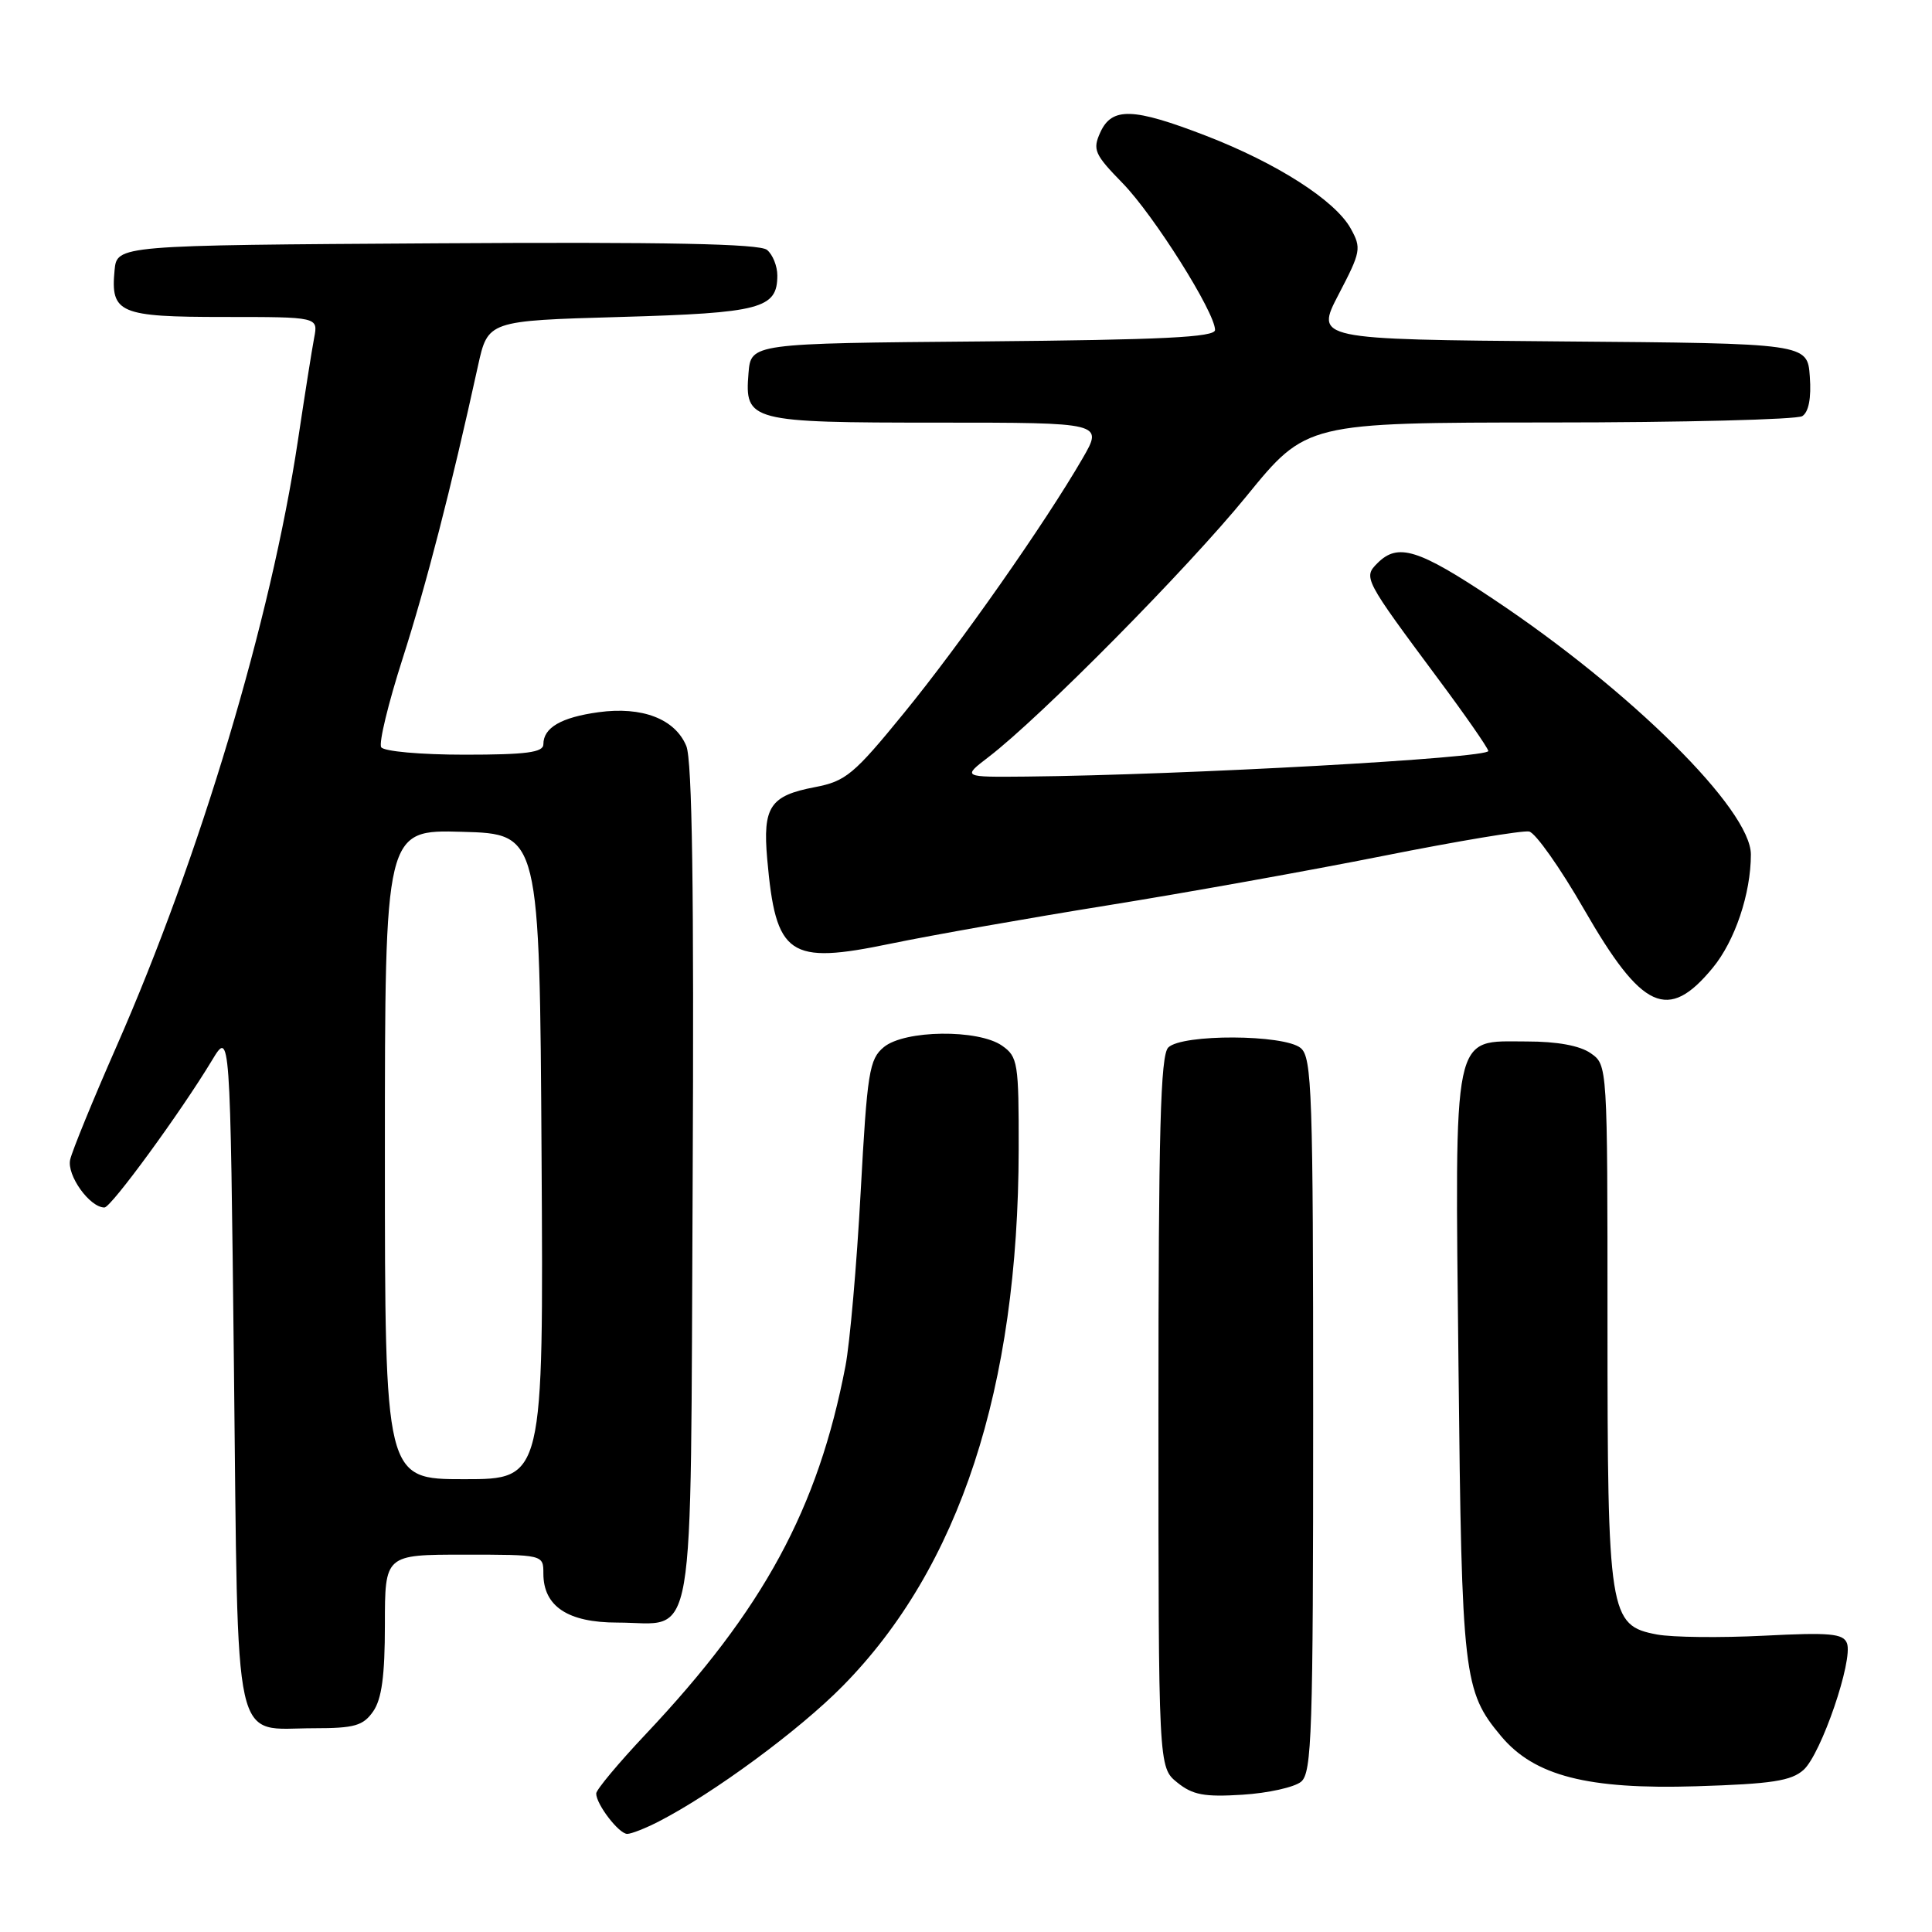 <?xml version="1.0" encoding="UTF-8" standalone="no"?>
<!DOCTYPE svg PUBLIC "-//W3C//DTD SVG 1.1//EN" "http://www.w3.org/Graphics/SVG/1.1/DTD/svg11.dtd" >
<svg xmlns="http://www.w3.org/2000/svg" xmlns:xlink="http://www.w3.org/1999/xlink" version="1.1" viewBox="0 0 256 256">
 <g >
 <path fill="currentColor"
d=" M 87.30 241.35 C 94.52 237.64 105.88 229.28 111.65 223.42 C 127.13 207.73 134.93 183.93 134.98 152.31 C 135.00 140.83 134.87 140.02 132.78 138.56 C 129.62 136.35 119.86 136.47 117.11 138.75 C 115.18 140.35 114.91 142.04 114.04 158.00 C 113.52 167.62 112.61 177.97 112.03 181.00 C 108.40 199.91 101.17 213.25 85.57 229.78 C 81.96 233.61 79.00 237.15 79.00 237.65 C 79.00 239.08 82.01 243.00 83.11 243.00 C 83.65 243.00 85.54 242.26 87.30 241.35 Z  M 172.40 236.09 C 173.83 234.90 174.00 229.65 174.00 187.50 C 174.00 144.77 173.84 140.11 172.35 138.87 C 170.15 137.05 156.61 136.99 154.80 138.80 C 153.77 139.83 153.50 149.83 153.50 187.14 C 153.50 234.18 153.50 234.18 155.99 236.19 C 158.03 237.84 159.57 238.13 164.63 237.81 C 168.02 237.60 171.51 236.82 172.40 236.09 Z  M 238.99 234.51 C 241.32 232.40 245.58 219.95 244.73 217.73 C 244.24 216.45 242.47 216.29 233.71 216.74 C 227.97 217.03 221.60 216.96 219.56 216.58 C 213.22 215.39 213.00 213.99 213.00 175.09 C 213.00 141.11 213.00 141.11 210.78 139.56 C 209.34 138.55 206.34 138.00 202.30 138.00 C 192.34 138.00 192.78 135.89 193.26 181.19 C 193.69 222.18 193.91 224.08 198.91 230.06 C 203.32 235.32 210.37 237.13 224.75 236.69 C 234.79 236.38 237.36 235.98 238.99 234.51 Z  M 49.44 226.78 C 50.58 225.15 51.00 222.06 51.00 215.28 C 51.00 206.00 51.00 206.00 61.50 206.00 C 72.00 206.00 72.00 206.00 72.00 208.50 C 72.00 212.85 75.24 215.00 81.81 215.00 C 92.36 215.00 91.46 220.25 91.78 156.85 C 91.97 117.99 91.72 100.74 90.94 98.85 C 89.45 95.26 85.09 93.58 79.32 94.37 C 74.36 95.05 72.00 96.42 72.00 98.62 C 72.00 99.70 69.76 100.00 61.56 100.00 C 55.74 100.00 50.85 99.56 50.51 99.01 C 50.17 98.46 51.45 93.18 53.35 87.26 C 56.48 77.49 59.76 64.78 63.33 48.50 C 64.65 42.50 64.65 42.50 82.18 42.00 C 100.82 41.47 103.00 40.89 103.00 36.50 C 103.00 35.26 102.39 33.73 101.63 33.11 C 100.65 32.30 88.34 32.05 57.88 32.24 C 15.50 32.50 15.50 32.50 15.18 35.82 C 14.64 41.50 15.81 42.00 29.70 42.00 C 42.16 42.00 42.16 42.00 41.63 44.75 C 41.34 46.26 40.37 52.40 39.47 58.40 C 35.91 82.07 26.50 113.49 15.44 138.65 C 12.33 145.72 9.57 152.47 9.30 153.65 C 8.82 155.72 11.89 160.00 13.84 160.00 C 14.72 160.00 23.94 147.38 28.09 140.50 C 30.50 136.50 30.50 136.50 31.00 181.33 C 31.58 232.96 30.69 229.00 41.63 229.00 C 46.96 229.00 48.12 228.67 49.44 226.78 Z  M 226.94 128.25 C 229.89 124.68 232.00 118.40 232.00 113.22 C 232.00 107.29 216.16 91.57 197.90 79.40 C 187.92 72.74 185.24 71.91 182.53 74.61 C 180.62 76.52 180.71 76.69 190.60 90.00 C 194.08 94.67 197.06 98.95 197.21 99.50 C 197.48 100.44 156.91 102.69 136.00 102.90 C 127.50 102.98 127.50 102.98 131.00 100.30 C 137.87 95.04 157.36 75.33 165.16 65.75 C 173.10 56.00 173.10 56.00 205.30 55.98 C 223.01 55.98 238.09 55.59 238.81 55.14 C 239.66 54.60 240.02 52.74 239.81 49.90 C 239.50 45.50 239.50 45.50 206.88 45.24 C 174.27 44.97 174.27 44.97 177.38 39.00 C 180.33 33.35 180.42 32.88 178.97 30.27 C 176.91 26.56 169.20 21.62 159.78 17.98 C 150.14 14.26 147.34 14.17 145.80 17.53 C 144.75 19.84 145.02 20.45 148.76 24.28 C 152.90 28.53 161.00 41.39 161.00 43.72 C 161.00 44.69 154.06 45.03 130.25 45.24 C 99.50 45.50 99.50 45.50 99.18 49.46 C 98.66 55.83 99.32 56.00 124.29 56.00 C 146.19 56.00 146.19 56.00 143.44 60.75 C 138.47 69.33 127.25 85.34 119.79 94.47 C 113.14 102.63 112.06 103.52 107.98 104.30 C 102.03 105.43 101.05 106.91 101.66 113.83 C 102.80 126.69 104.49 127.85 118.02 125.04 C 123.49 123.91 136.41 121.63 146.73 119.97 C 157.06 118.31 173.51 115.36 183.29 113.41 C 193.07 111.46 201.77 110.01 202.62 110.18 C 203.46 110.36 206.74 115.00 209.90 120.50 C 217.59 133.87 221.02 135.43 226.94 128.25 Z  M 51.00 152.97 C 51.00 109.93 51.00 109.93 61.25 110.22 C 71.50 110.50 71.50 110.50 71.76 153.25 C 72.02 196.00 72.02 196.00 61.51 196.00 C 51.00 196.00 51.00 196.00 51.00 152.97 Z "/>
</g>
</svg>